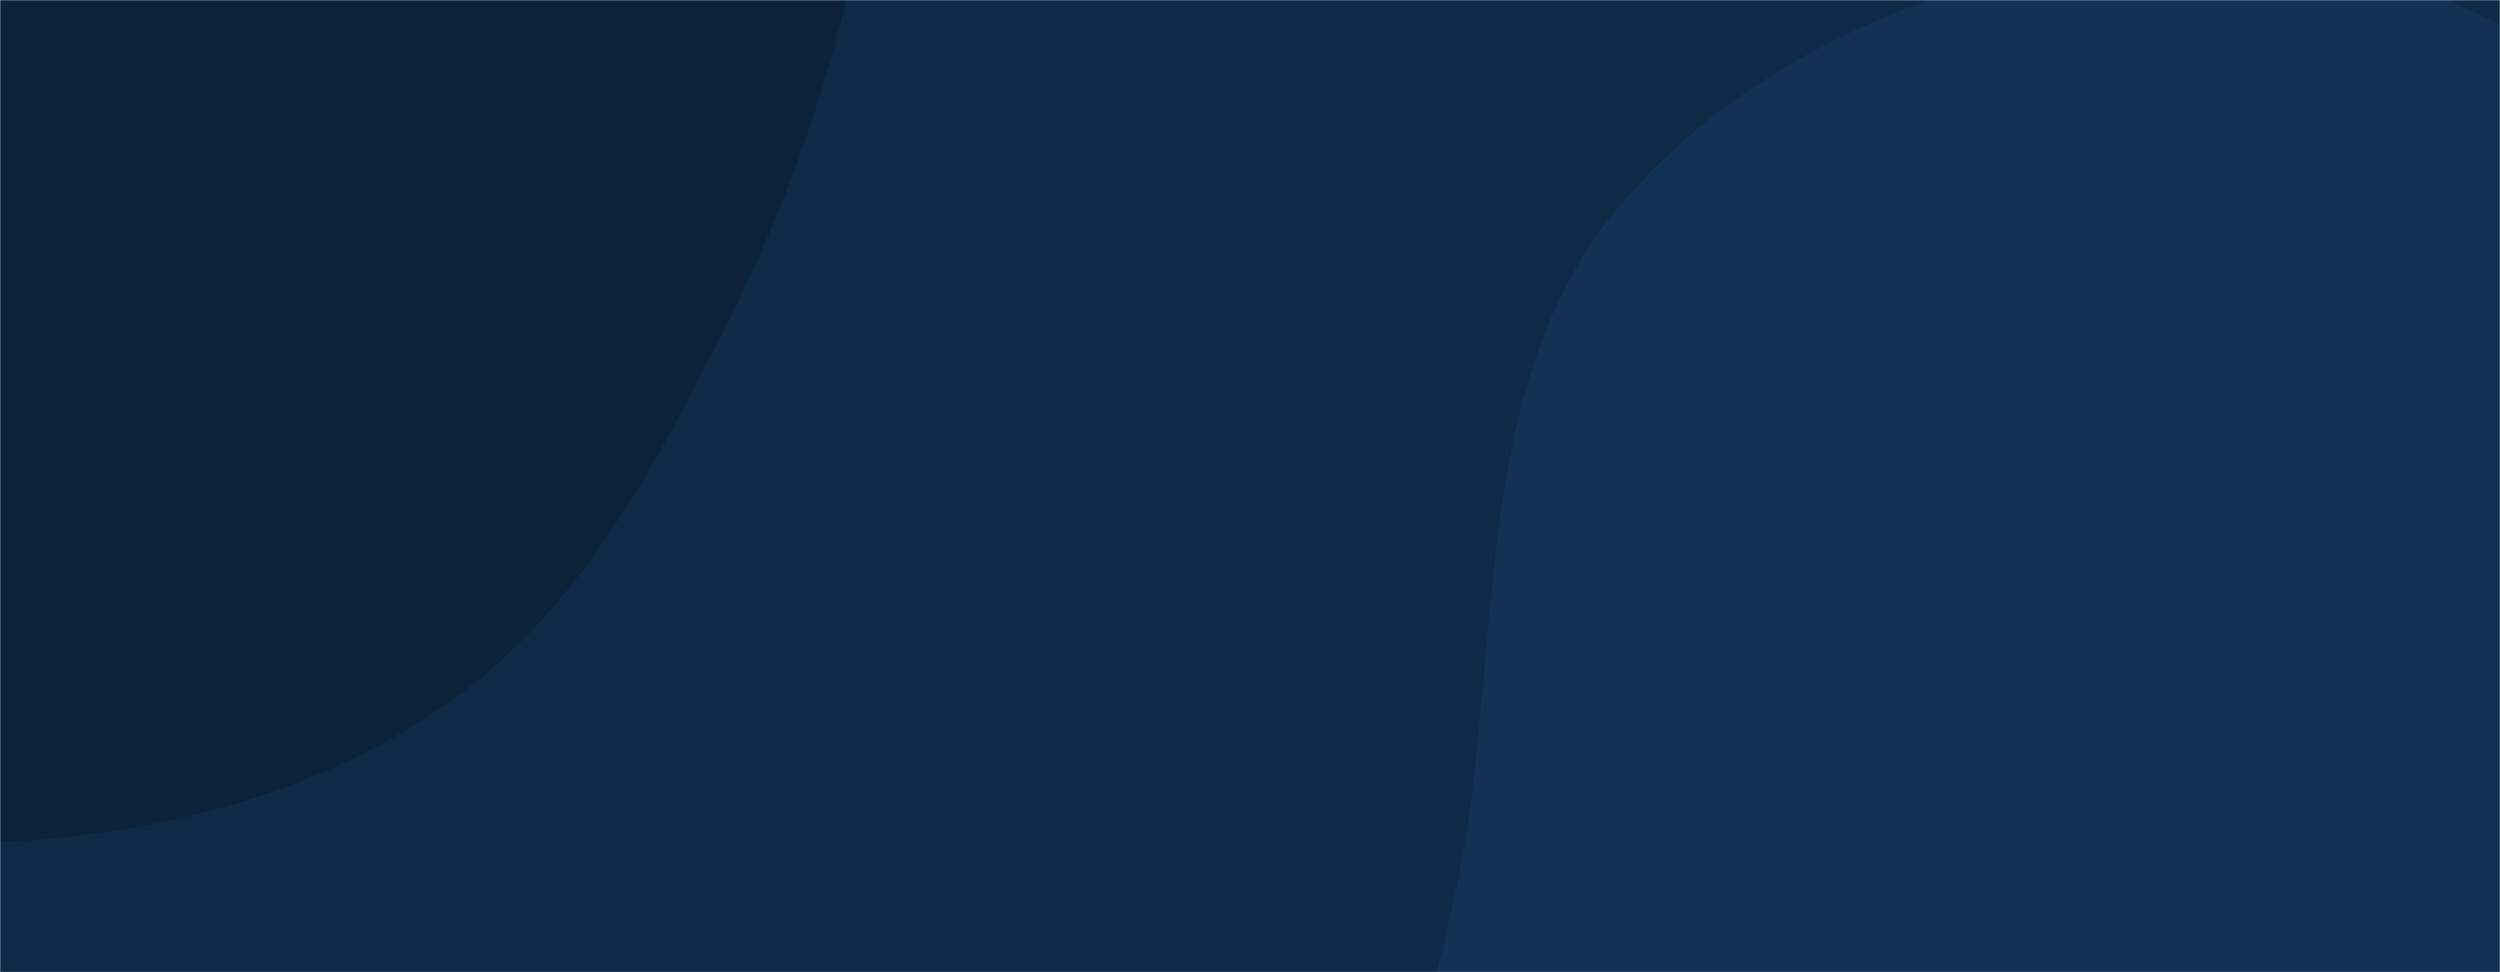 <svg xmlns="http://www.w3.org/2000/svg" version="1.1" xmlns:xlink="http://www.w3.org/1999/xlink" xmlns:svgjs="http://svgjs.com/svgjs" width="1440" height="560" preserveAspectRatio="none" viewBox="0 0 1440 560"><g mask="url(&quot;#SvgjsMask1000&quot;)" fill="none"><rect width="1440" height="560" x="0" y="0" fill="#0e2a47"></rect><path d="M0,485.185C92.42,480.5,184.002,457.31,259.559,403.882C333.23,351.787,376.016,270.827,416.894,190.389C459.4,106.747,487.407,20.67,501.446,-72.097C520.414,-197.43,602.514,-354.768,512.976,-444.496C421.026,-536.641,260.51,-441.375,130.361,-443.97C40.217,-445.767,-44.507,-465.496,-134.305,-457.402C-244.186,-447.498,-368.518,-463.843,-451.813,-391.498C-536.758,-317.72,-558.404,-193.71,-567.067,-81.532C-575.37,25.989,-552.771,134.33,-499.667,228.19C-449.203,317.383,-368.171,384.21,-277.039,431.082C-191.637,475.007,-95.913,490.047,0,485.185" fill="#0b2239"></path><path d="M1440 1234.842C1562.669 1255.867 1669.398 1143.867 1761.273 1059.91 1842.629 985.565 1883.79 883.781 1932.403 784.873 1982.528 682.887 2069.383 584.271 2050.087 472.283 2030.835 360.549 1922.219 290.078 1834.723 217.971 1759.134 155.676 1669.35 123.795 1579.605 84.548 1475.663 39.092 1379.902-36.632 1266.623-30.468 1142-23.687 1011.898 23.933 931.97 119.789 852.417 215.195 863.46 351.606 845.539 474.529 827.58 597.715 756.067 737.64 826.978 839.958 899.74 944.946 1075.096 891.532 1182.482 960.706 1290.06 1030.003 1313.874 1213.224 1440 1234.842" fill="#113255"></path></g><defs><mask id="SvgjsMask1000"><rect width="1440" height="560" fill="#ffffff"></rect></mask></defs></svg>